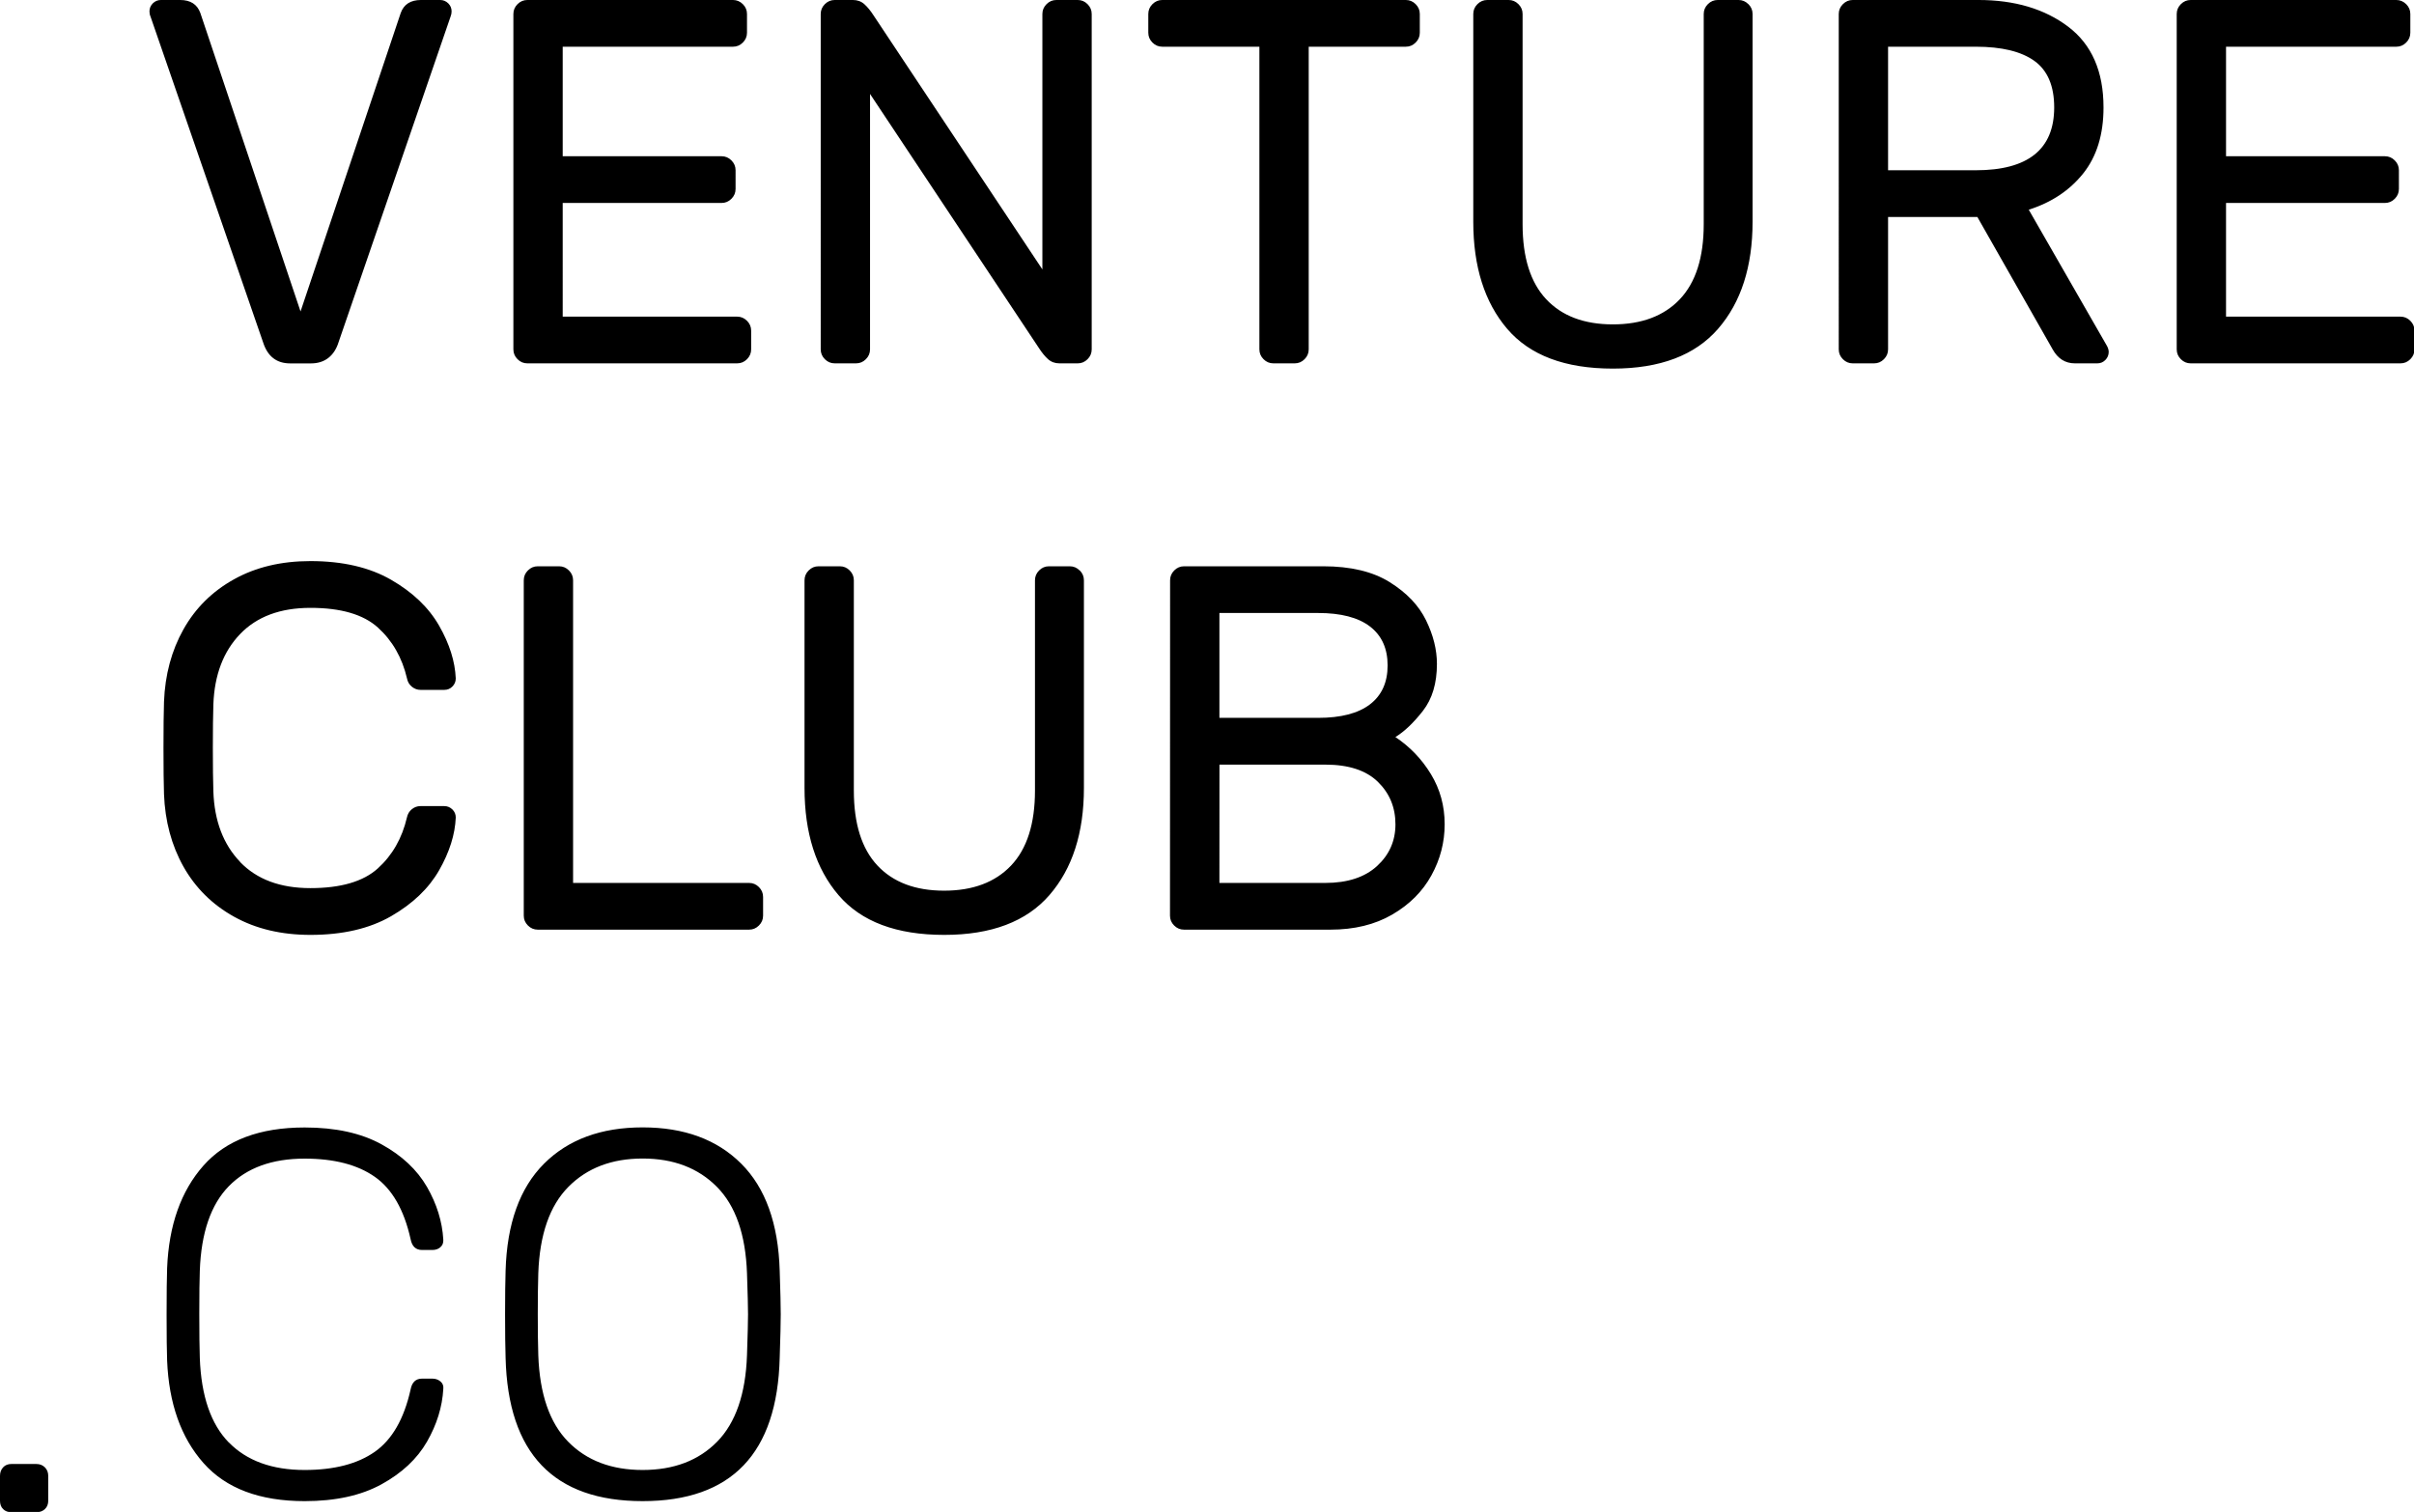 <?xml version="1.0" encoding="UTF-8" standalone="no"?>
<svg
   xmlns:dc="http://purl.org/dc/elements/1.1/"
   xmlns:cc="http://creativecommons.org/ns#"
   xmlns:rdf="http://www.w3.org/1999/02/22-rdf-syntax-ns#"
   xmlns:svg="http://www.w3.org/2000/svg"
   xmlns="http://www.w3.org/2000/svg"
   xmlns:sodipodi="http://sodipodi.sourceforge.net/DTD/sodipodi-0.dtd"
   xmlns:inkscape="http://www.inkscape.org/namespaces/inkscape"
   width="127.721"
   height="80"
   viewBox="0 0 127.721 80"
   version="1.1"
   id="svg12"
   sodipodi:docname="ventureclub.svg"
   inkscape:version="0.92.1 r15371">
  <sodipodi:namedview
     pagecolor="#ffffff"
     bordercolor="#666666"
     borderopacity="1"
     objecttolerance="10"
     gridtolerance="10"
     guidetolerance="10"
     inkscape:pageopacity="0"
     inkscape:pageshadow="2"
     inkscape:window-width="1920"
     inkscape:window-height="983"
     id="namedview14"
     showgrid="false"
     inkscape:zoom="5.9230769"
     inkscape:cx="53.477038"
     inkscape:cy="39.228712"
     inkscape:window-x="0"
     inkscape:window-y="27"
     inkscape:window-maximized="1"
     inkscape:current-layer="svg12" />
  <!-- Generator: Sketch 39.1 (31720) - http://www.bohemiancoding.com/sketch -->
  <title
     id="title2">Group 3</title>
  <desc
     id="desc4">Created with Sketch.</desc>
  <defs
     id="defs6" />
  <g
     id="Page-1"
     style="fill:#000000;fill-rule:evenodd;stroke:none;stroke-width:1"
     transform="matrix(2.497,0,0,2.497,-0.462,-2.385)">
    <g
       id="Group-3"
       style="fill:#000000">
      <path
         d="m 9.105,0.955 h 0.407 c 0.066,0 0.123,0.024 0.171,0.071 0.048,0.048 0.071,0.104 0.071,0.171 0,0.037 -0.007,0.073 -0.022,0.11 L 7.356,8.215 c -0.044,0.139 -0.115,0.247 -0.214,0.325 -0.099,0.077 -0.222,0.116 -0.368,0.116 h -0.44 c -0.286,0 -0.477,-0.147 -0.572,-0.44 l -2.387,-6.908 C 3.359,1.271 3.352,1.234 3.352,1.197 c 0,-0.066 0.024,-0.123 0.071,-0.171 C 3.471,0.979 3.528,0.955 3.594,0.955 h 0.407 c 0.22,0 0.363,0.092 0.429,0.275 L 6.553,7.555 8.676,1.23 C 8.742,1.047 8.885,0.955 9.105,0.955 Z m 3.003,4.301 h 3.366 c 0.081,0 0.15,-0.029 0.209,-0.088 0.059,-0.059 0.088,-0.128 0.088,-0.209 V 4.563 c 0,-0.081 -0.029,-0.15 -0.088,-0.209 -0.059,-0.059 -0.128,-0.088 -0.209,-0.088 h -3.366 v -2.321 h 3.608 c 0.081,0 0.15,-0.029 0.209,-0.088 0.059,-0.059 0.088,-0.128 0.088,-0.209 v -0.396 c 0,-0.081 -0.029,-0.15 -0.088,-0.209 C 15.866,0.985 15.797,0.955 15.716,0.955 H 11.36 c -0.081,0 -0.15,0.029 -0.209,0.088 -0.059,0.059 -0.088,0.128 -0.088,0.209 v 7.106 c 0,0.081 0.029,0.15 0.088,0.209 0.059,0.059 0.128,0.088 0.209,0.088 h 4.444 c 0.081,0 0.15,-0.029 0.209,-0.088 0.059,-0.059 0.088,-0.128 0.088,-0.209 v -0.396 c 0,-0.081 -0.029,-0.15 -0.088,-0.209 -0.059,-0.059 -0.128,-0.088 -0.209,-0.088 h -3.696 z m 10.285,3.311 c -0.066,-0.059 -0.132,-0.139 -0.198,-0.242 l -3.575,-5.379 v 5.412 c 0,0.081 -0.029,0.15 -0.088,0.209 -0.059,0.059 -0.128,0.088 -0.209,0.088 h -0.451 c -0.081,0 -0.15,-0.029 -0.209,-0.088 -0.059,-0.059 -0.088,-0.128 -0.088,-0.209 V 1.252 c 0,-0.081 0.029,-0.15 0.088,-0.209 0.059,-0.059 0.128,-0.088 0.209,-0.088 h 0.385 c 0.095,0 0.176,0.029 0.242,0.088 0.066,0.059 0.132,0.139 0.198,0.242 l 3.575,5.379 v -5.412 c 0,-0.081 0.029,-0.15 0.088,-0.209 0.059,-0.059 0.128,-0.088 0.209,-0.088 h 0.451 c 0.081,0 0.15,0.029 0.209,0.088 0.059,0.059 0.088,0.128 0.088,0.209 v 7.106 c 0,0.081 -0.029,0.15 -0.088,0.209 -0.059,0.059 -0.128,0.088 -0.209,0.088 h -0.385 c -0.095,0 -0.176,-0.029 -0.242,-0.088 z m 7.788,-7.524 c 0.059,0.059 0.088,0.128 0.088,0.209 v 0.396 c 0,0.081 -0.029,0.15 -0.088,0.209 -0.059,0.059 -0.128,0.088 -0.209,0.088 h -2.057 v 6.413 c 0,0.081 -0.029,0.15 -0.088,0.209 -0.059,0.059 -0.128,0.088 -0.209,0.088 h -0.451 c -0.081,0 -0.15,-0.029 -0.209,-0.088 -0.059,-0.059 -0.088,-0.128 -0.088,-0.209 V 1.945 h -2.057 c -0.081,0 -0.15,-0.029 -0.209,-0.088 -0.059,-0.059 -0.088,-0.128 -0.088,-0.209 v -0.396 c 0,-0.081 0.029,-0.15 0.088,-0.209 0.059,-0.059 0.128,-0.088 0.209,-0.088 h 5.159 c 0.081,0 0.15,0.029 0.209,0.088 z m 7.051,0 c 0.059,0.059 0.088,0.128 0.088,0.209 v 4.4 c 0,0.953 -0.244,1.71 -0.732,2.272 -0.488,0.561 -1.23,0.842 -2.228,0.842 -1.012,0 -1.758,-0.28 -2.239,-0.842 C 31.642,7.363 31.402,6.606 31.402,5.652 v -4.4 c 0,-0.081 0.029,-0.15 0.088,-0.209 0.059,-0.059 0.128,-0.088 0.209,-0.088 h 0.451 c 0.081,0 0.15,0.029 0.209,0.088 0.059,0.059 0.088,0.128 0.088,0.209 v 4.455 c 0,0.704 0.167,1.234 0.5,1.589 0.334,0.356 0.805,0.533 1.413,0.533 0.609,0 1.082,-0.178 1.419,-0.533 0.337,-0.356 0.506,-0.885 0.506,-1.589 v -4.455 c 0,-0.081 0.029,-0.15 0.088,-0.209 0.059,-0.059 0.128,-0.088 0.209,-0.088 h 0.44 c 0.081,0 0.15,0.029 0.209,0.088 z m 6.776,0.478 c 0.499,0.378 0.748,0.948 0.748,1.711 0,0.572 -0.143,1.038 -0.429,1.397 -0.286,0.359 -0.671,0.616 -1.155,0.77 l 1.661,2.893 c 0.022,0.044 0.033,0.084 0.033,0.121 0,0.066 -0.024,0.123 -0.071,0.171 -0.048,0.048 -0.104,0.071 -0.171,0.071 h -0.473 c -0.205,0 -0.363,-0.099 -0.473,-0.297 L 42.083,5.553 h -1.892 v 2.805 c 0,0.081 -0.029,0.15 -0.088,0.209 -0.059,0.059 -0.128,0.088 -0.209,0.088 h -0.451 c -0.081,0 -0.15,-0.029 -0.209,-0.088 -0.059,-0.059 -0.088,-0.128 -0.088,-0.209 V 1.252 c 0,-0.081 0.029,-0.15 0.088,-0.209 0.059,-0.059 0.128,-0.088 0.209,-0.088 h 2.662 c 0.77,0 1.404,0.189 1.903,0.566 z M 42.05,4.563 c 1.107,0 1.661,-0.444 1.661,-1.331 0,-0.455 -0.139,-0.783 -0.418,-0.985 C 43.014,2.046 42.6,1.945 42.05,1.945 h -1.859 v 2.618 z m 5.302,0.693 h 3.366 c 0.081,0 0.15,-0.029 0.209,-0.088 0.059,-0.059 0.088,-0.128 0.088,-0.209 V 4.563 c 0,-0.081 -0.029,-0.15 -0.088,-0.209 -0.059,-0.059 -0.128,-0.088 -0.209,-0.088 h -3.366 v -2.321 h 3.608 c 0.081,0 0.15,-0.029 0.209,-0.088 0.059,-0.059 0.088,-0.128 0.088,-0.209 v -0.396 c 0,-0.081 -0.029,-0.15 -0.088,-0.209 C 51.11,0.985 51.041,0.955 50.96,0.955 h -4.356 c -0.081,0 -0.15,0.029 -0.209,0.088 -0.059,0.059 -0.088,0.128 -0.088,0.209 v 7.106 c 0,0.081 0.029,0.15 0.088,0.209 0.059,0.059 0.128,0.088 0.209,0.088 h 4.444 c 0.081,0 0.15,-0.029 0.209,-0.088 0.059,-0.059 0.088,-0.128 0.088,-0.209 v -0.396 c 0,-0.081 -0.029,-0.15 -0.088,-0.209 -0.059,-0.059 -0.128,-0.088 -0.209,-0.088 H 47.352 Z M 5.271,19.22 c 0.356,0.37 0.852,0.555 1.49,0.555 0.645,0 1.122,-0.139 1.43,-0.418 0.308,-0.279 0.513,-0.638 0.616,-1.078 0.015,-0.073 0.05,-0.132 0.104,-0.176 0.055,-0.044 0.115,-0.066 0.181,-0.066 H 9.6 c 0.066,0 0.123,0.024 0.171,0.071 0.048,0.048 0.071,0.104 0.071,0.171 -0.015,0.359 -0.132,0.731 -0.352,1.117 -0.22,0.385 -0.559,0.709 -1.018,0.974 -0.458,0.264 -1.028,0.396 -1.71,0.396 -0.616,0 -1.155,-0.128 -1.617,-0.385 C 4.683,20.124 4.326,19.77 4.072,19.319 3.819,18.868 3.682,18.356 3.66,17.784 c -0.007,-0.22 -0.011,-0.546 -0.011,-0.979 0,-0.433 0.004,-0.759 0.011,-0.979 0.022,-0.572 0.159,-1.083 0.412,-1.534 0.253,-0.451 0.61,-0.805 1.073,-1.062 0.462,-0.257 1.001,-0.385 1.617,-0.385 0.682,0 1.252,0.132 1.71,0.396 0.458,0.264 0.797,0.588 1.018,0.974 0.22,0.385 0.337,0.757 0.352,1.117 0,0.066 -0.024,0.123 -0.071,0.171 -0.048,0.048 -0.104,0.071 -0.171,0.071 H 9.094 c -0.066,0 -0.126,-0.022 -0.181,-0.066 -0.055,-0.044 -0.09,-0.103 -0.104,-0.176 -0.103,-0.44 -0.308,-0.799 -0.616,-1.078 -0.308,-0.279 -0.785,-0.418 -1.43,-0.418 -0.638,0 -1.135,0.185 -1.49,0.555 -0.356,0.37 -0.544,0.867 -0.567,1.49 -0.007,0.22 -0.011,0.528 -0.011,0.924 0,0.396 0.004,0.704 0.011,0.924 0.022,0.623 0.211,1.12 0.567,1.49 z m 10.995,0.533 c 0.059,0.059 0.088,0.128 0.088,0.209 v 0.396 c 0,0.081 -0.029,0.15 -0.088,0.209 -0.059,0.059 -0.128,0.088 -0.209,0.088 H 11.58 c -0.081,0 -0.15,-0.029 -0.209,-0.088 -0.059,-0.059 -0.088,-0.128 -0.088,-0.209 v -7.106 c 0,-0.081 0.029,-0.15 0.088,-0.209 0.059,-0.059 0.128,-0.088 0.209,-0.088 h 0.451 c 0.081,0 0.15,0.029 0.209,0.088 0.059,0.059 0.088,0.128 0.088,0.209 v 6.413 h 3.729 c 0.081,0 0.15,0.029 0.209,0.088 z m 6.798,-6.71 c 0.059,0.059 0.088,0.128 0.088,0.209 v 4.4 c 0,0.953 -0.244,1.71 -0.732,2.272 -0.488,0.561 -1.23,0.842 -2.228,0.842 -1.012,0 -1.758,-0.28 -2.239,-0.842 -0.48,-0.561 -0.721,-1.318 -0.721,-2.272 v -4.4 c 0,-0.081 0.029,-0.15 0.088,-0.209 0.059,-0.059 0.128,-0.088 0.209,-0.088 h 0.451 c 0.081,0 0.15,0.029 0.209,0.088 0.059,0.059 0.088,0.128 0.088,0.209 v 4.455 c 0,0.704 0.167,1.234 0.5,1.589 0.334,0.356 0.805,0.533 1.413,0.533 0.609,0 1.082,-0.178 1.419,-0.533 0.337,-0.356 0.506,-0.885 0.506,-1.589 v -4.455 c 0,-0.081 0.029,-0.15 0.088,-0.209 0.059,-0.059 0.128,-0.088 0.209,-0.088 h 0.44 c 0.081,0 0.15,0.029 0.209,0.088 z m 1.914,0.209 c 0,-0.081 0.029,-0.15 0.088,-0.209 0.059,-0.059 0.128,-0.088 0.209,-0.088 h 2.948 c 0.579,0 1.049,0.112 1.408,0.336 0.359,0.224 0.616,0.493 0.77,0.808 0.154,0.315 0.231,0.623 0.231,0.924 0,0.411 -0.099,0.742 -0.297,0.996 -0.198,0.253 -0.392,0.438 -0.583,0.555 0.308,0.205 0.559,0.467 0.753,0.786 0.194,0.319 0.291,0.673 0.291,1.062 0,0.381 -0.093,0.742 -0.281,1.083 -0.187,0.341 -0.464,0.618 -0.831,0.831 -0.367,0.213 -0.803,0.319 -1.309,0.319 h -3.102 c -0.081,0 -0.15,-0.029 -0.209,-0.088 -0.059,-0.059 -0.088,-0.128 -0.088,-0.209 z m 1.045,2.915 h 2.09 c 0.484,0 0.851,-0.095 1.1,-0.286 0.249,-0.191 0.374,-0.466 0.374,-0.825 0,-0.359 -0.125,-0.634 -0.374,-0.825 -0.249,-0.191 -0.616,-0.286 -1.1,-0.286 h -2.09 z m 0,3.498 h 2.244 c 0.469,0 0.834,-0.119 1.095,-0.357 0.26,-0.238 0.391,-0.533 0.391,-0.885 0,-0.359 -0.125,-0.66 -0.374,-0.902 -0.249,-0.242 -0.62,-0.363 -1.111,-0.363 h -2.244 z m -20.988,11.857 c 0.381,0.389 0.917,0.583 1.606,0.583 0.623,0 1.118,-0.128 1.485,-0.385 0.367,-0.257 0.62,-0.697 0.759,-1.32 0.029,-0.154 0.11,-0.231 0.242,-0.231 h 0.22 c 0.066,0 0.123,0.02 0.171,0.06 0.048,0.04 0.068,0.093 0.06,0.16 -0.022,0.381 -0.137,0.753 -0.346,1.117 -0.209,0.363 -0.53,0.664 -0.963,0.902 -0.433,0.238 -0.975,0.357 -1.628,0.357 -0.953,0 -1.668,-0.269 -2.145,-0.808 -0.477,-0.539 -0.733,-1.263 -0.77,-2.172 -0.007,-0.198 -0.011,-0.521 -0.011,-0.968 0,-0.455 0.004,-0.785 0.011,-0.99 0.037,-0.909 0.293,-1.633 0.77,-2.172 0.477,-0.539 1.192,-0.808 2.145,-0.808 0.653,0 1.195,0.119 1.628,0.357 0.433,0.238 0.753,0.539 0.963,0.902 0.209,0.363 0.324,0.735 0.346,1.117 v 0.022 c 0,0.059 -0.022,0.106 -0.066,0.143 -0.044,0.037 -0.099,0.055 -0.165,0.055 h -0.22 c -0.132,0 -0.213,-0.077 -0.242,-0.231 -0.139,-0.623 -0.392,-1.063 -0.759,-1.32 -0.367,-0.257 -0.862,-0.385 -1.485,-0.385 -0.689,0 -1.225,0.194 -1.606,0.583 -0.381,0.389 -0.587,0.986 -0.616,1.793 -0.007,0.198 -0.011,0.502 -0.011,0.913 0,0.411 0.004,0.722 0.011,0.935 0.029,0.807 0.235,1.404 0.616,1.793 z m 11.693,-2.717 c 0,0.176 -0.007,0.484 -0.022,0.924 -0.051,2.024 -1.019,3.036 -2.904,3.036 -1.885,0 -2.853,-1.012 -2.904,-3.036 -0.007,-0.22 -0.011,-0.528 -0.011,-0.924 0,-0.396 0.004,-0.704 0.011,-0.924 0.029,-0.997 0.301,-1.753 0.814,-2.266 0.513,-0.513 1.21,-0.77 2.09,-0.77 0.88,0 1.577,0.257 2.09,0.77 0.513,0.513 0.785,1.269 0.814,2.266 0.015,0.44 0.022,0.748 0.022,0.924 z m -5.148,0 c 0,0.359 0.004,0.649 0.011,0.869 0.029,0.821 0.24,1.432 0.632,1.831 0.392,0.4 0.918,0.6 1.579,0.6 0.66,0 1.186,-0.2 1.579,-0.6 0.392,-0.4 0.603,-1.01 0.632,-1.831 0.015,-0.44 0.022,-0.73 0.022,-0.869 0,-0.139 -0.007,-0.429 -0.022,-0.869 -0.029,-0.821 -0.242,-1.432 -0.638,-1.831 -0.396,-0.4 -0.92,-0.6 -1.573,-0.6 -0.653,0 -1.177,0.2 -1.573,0.6 -0.396,0.4 -0.609,1.01 -0.638,1.831 -0.007,0.22 -0.011,0.51 -0.011,0.869 z"
         id="VENTURE-CLUB-CO"
         style="fill:#000000"
         inkscape:connector-curvature="0" />
      <path
         d="M 1.137,32.934 C 1.089,32.978 1.028,33 0.955,33 H 0.427 C 0.354,33 0.295,32.978 0.251,32.934 0.207,32.89 0.185,32.831 0.185,32.758 V 32.23 c 0,-0.073 0.022,-0.134 0.066,-0.181 0.044,-0.048 0.103,-0.071 0.176,-0.071 h 0.528 c 0.073,0 0.134,0.024 0.181,0.071 0.048,0.048 0.071,0.108 0.071,0.181 v 0.528 c 0,0.073 -0.024,0.132 -0.071,0.176 z"
         id="."
         style="fill:#000000"
         inkscape:connector-curvature="0" />
    </g>
  </g>
</svg>
